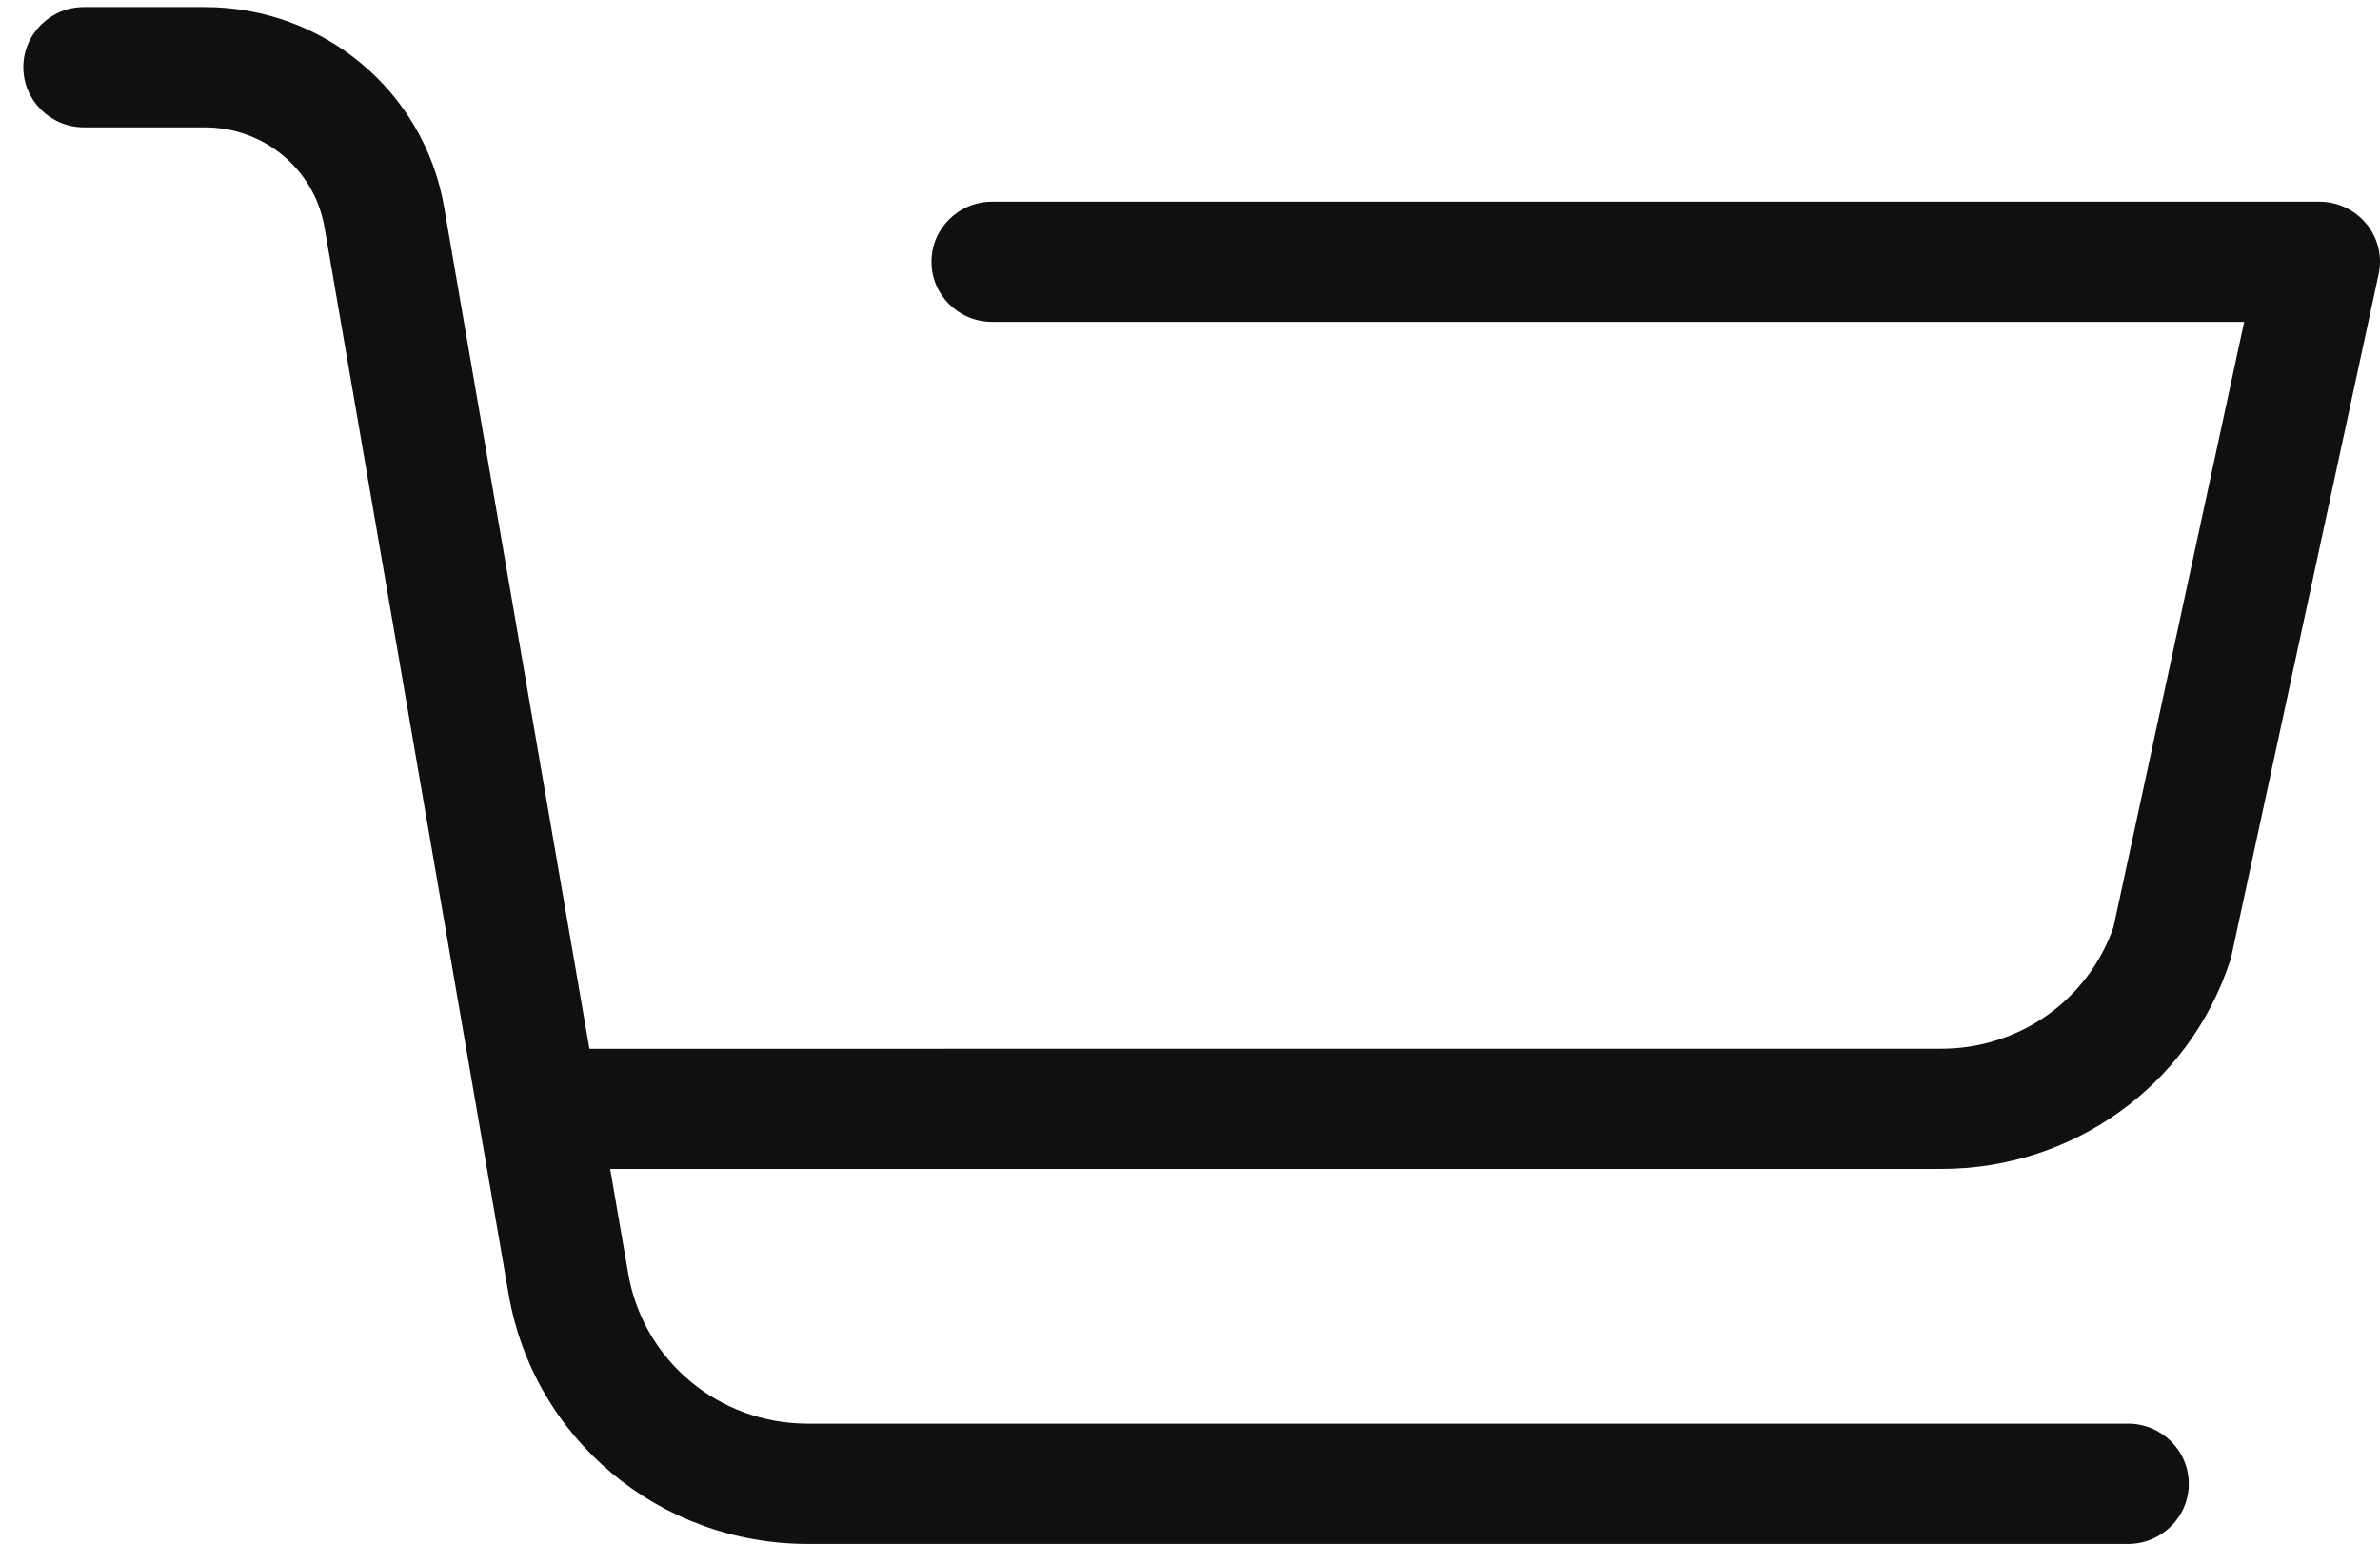 <svg width="35" height="23" viewBox="0 0 35 23" fill="none" xmlns="http://www.w3.org/2000/svg">
<path d="M34.801 3.294C34.632 3.086 34.377 2.966 34.107 2.966H14.591C14.098 2.966 13.698 3.362 13.698 3.85C13.698 4.338 14.098 4.734 14.591 4.734H33.003L31.08 13.637C30.707 14.708 29.695 15.424 28.548 15.424L8.668 15.425L6.531 3.045C6.237 1.341 4.757 0.104 3.012 0.104H1.235C0.743 0.104 0.343 0.5 0.343 0.988C0.343 1.477 0.742 1.873 1.235 1.873H3.012C3.884 1.873 4.625 2.491 4.772 3.343L7.479 19.031C7.847 21.161 9.697 22.707 11.879 22.707H31.295C31.788 22.707 32.188 22.311 32.188 21.823C32.188 21.334 31.788 20.938 31.295 20.938H11.879C10.57 20.938 9.46 20.011 9.239 18.733L8.973 17.192H28.548C30.484 17.192 32.189 15.968 32.791 14.145C32.801 14.116 32.809 14.086 32.816 14.056L34.98 4.034C35.037 3.773 34.971 3.501 34.802 3.293L34.801 3.294Z" fill="#111010"/>
</svg>
